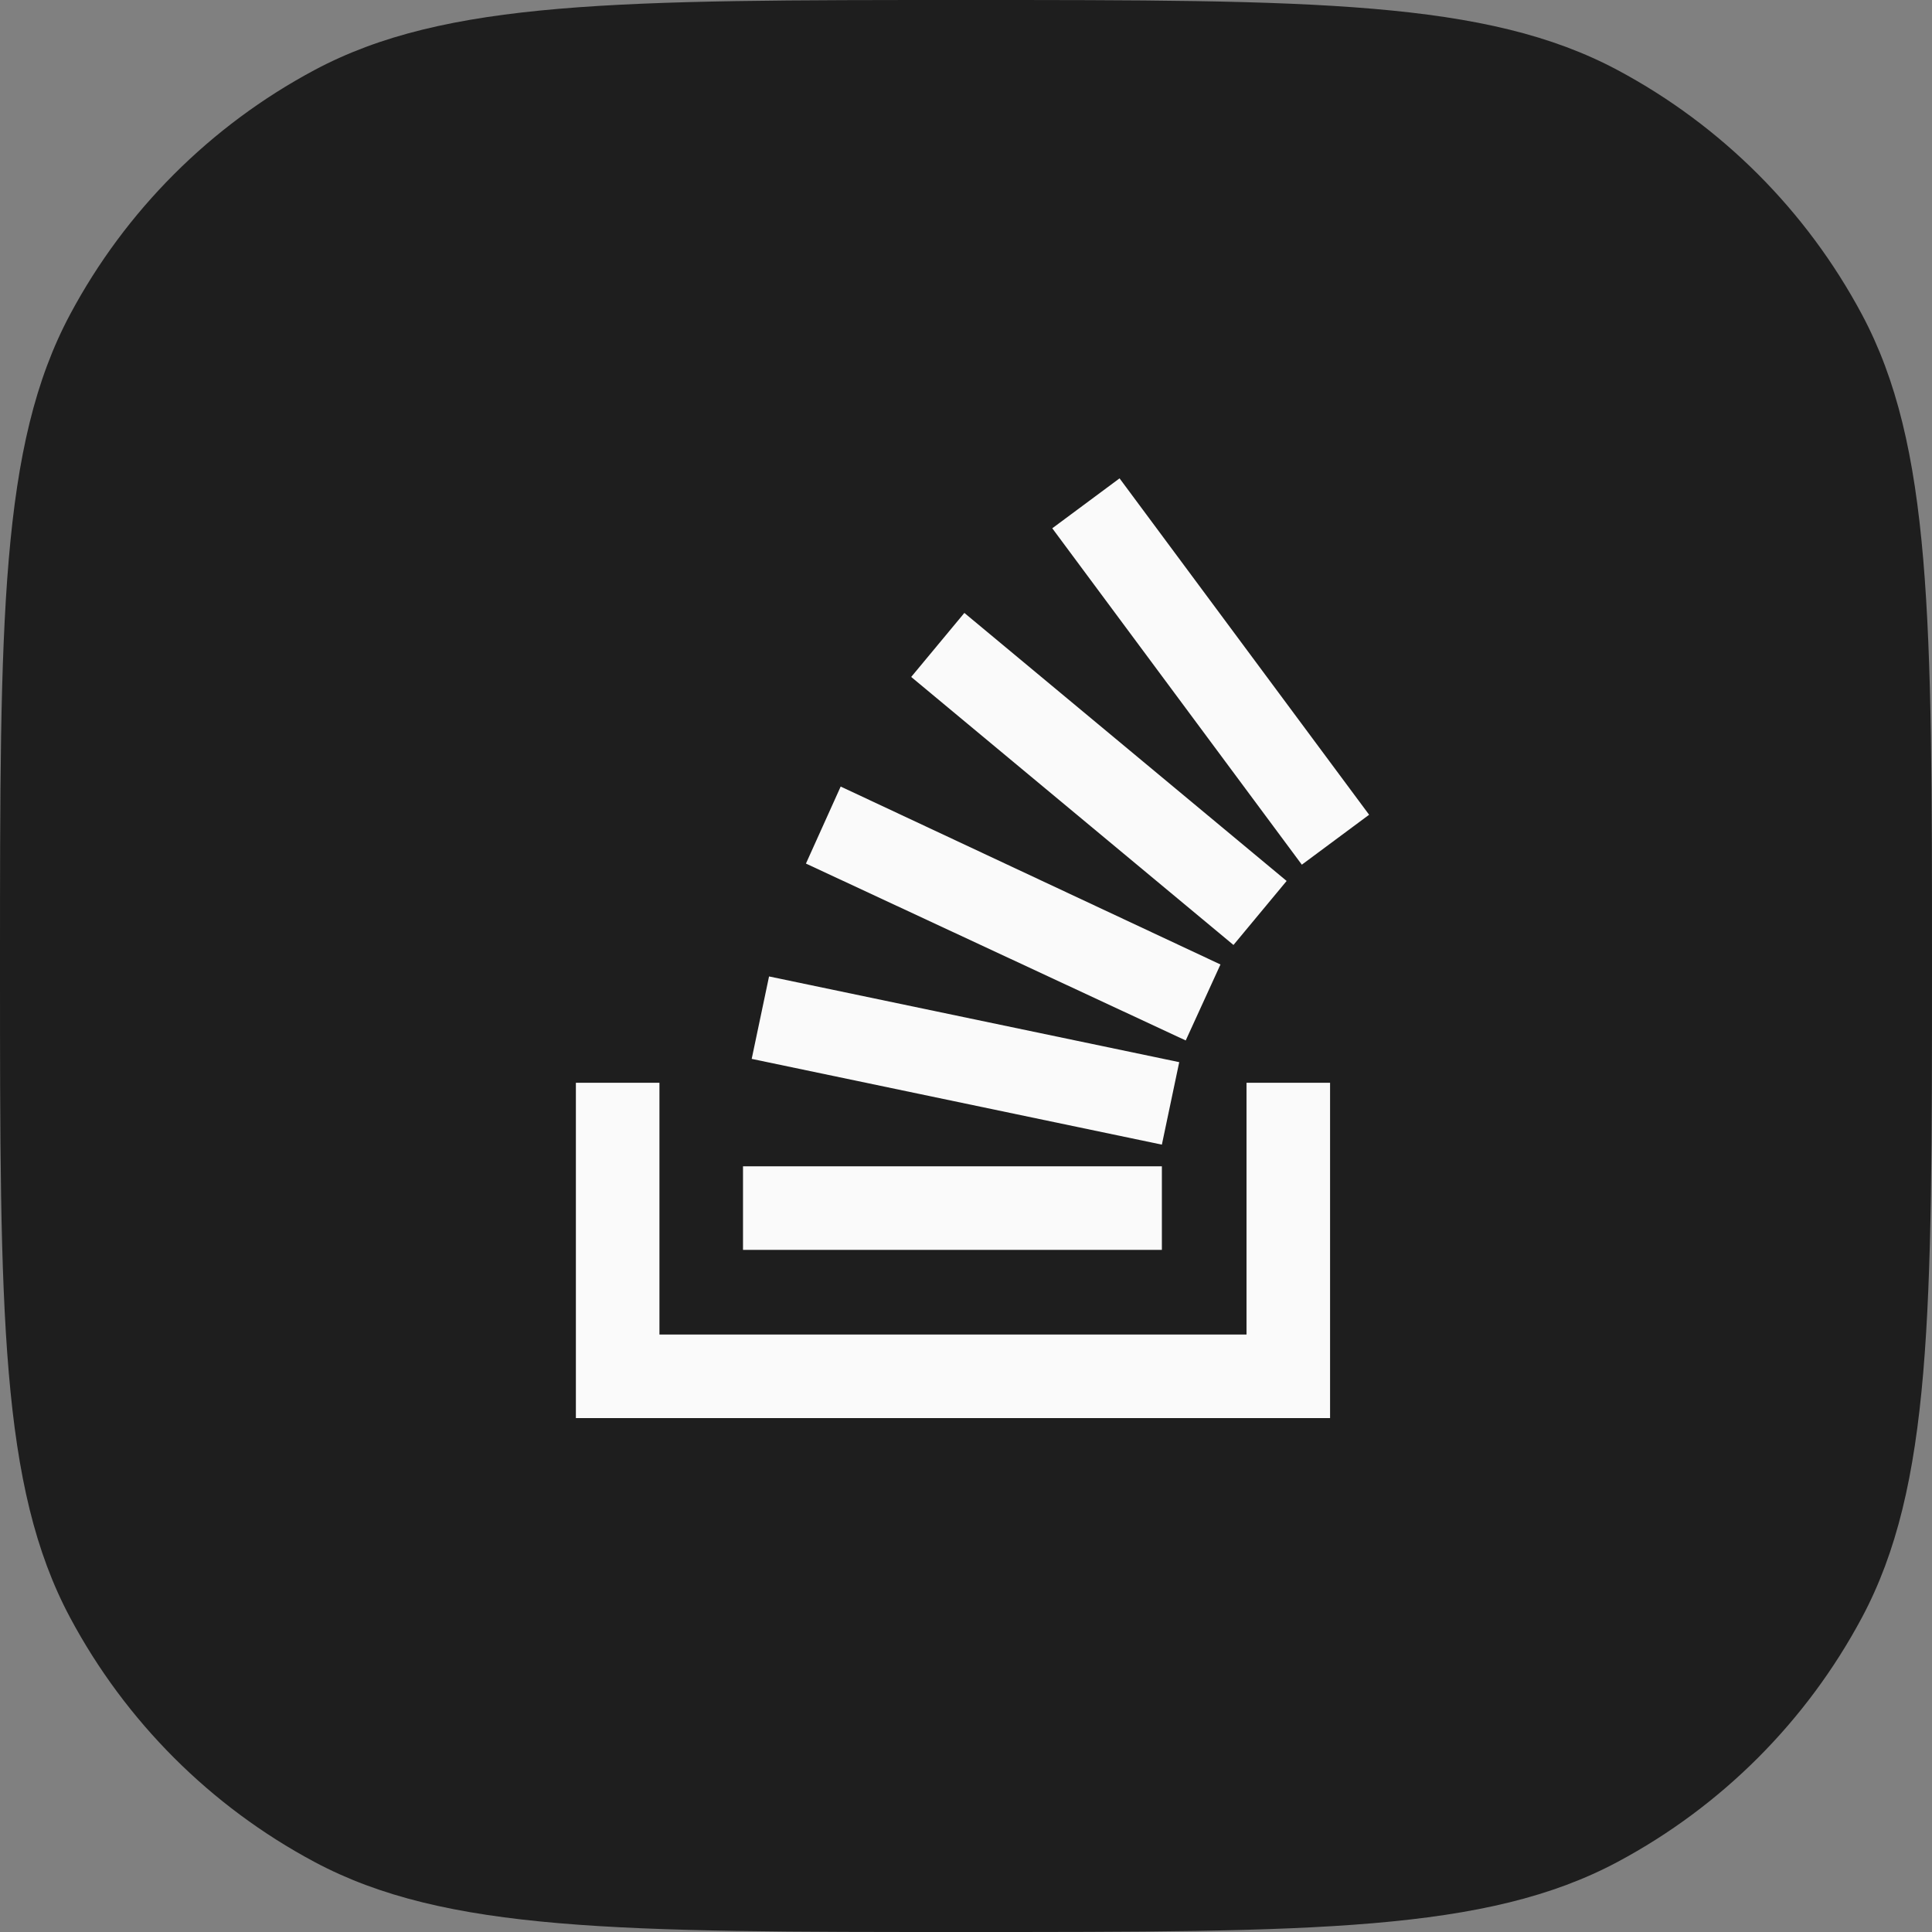 <svg width="52" height="52" viewBox="0 0 52 52" fill="none" xmlns="http://www.w3.org/2000/svg">
<rect x="0" y="0" width="52" height="52" fill="#808080" stroke="none"/>
<path d="M0 26C0 16.662 0 11.992 1.889 8.458C3.381 5.667 5.667 3.381 8.458 1.889C11.992 0 16.662 0 26 0C35.339 0 40.008 0 43.542 1.889C46.333 3.381 48.619 5.667 50.111 8.458C52 11.992 52 16.662 52 26C52 35.339 52 40.008 50.111 43.542C48.619 46.333 46.333 48.619 43.542 50.111C40.008 52 35.339 52 26 52C16.662 52 11.992 52 8.458 50.111C5.667 48.619 3.381 46.333 1.889 43.542C0 40.008 0 35.339 0 26Z" fill="#1E1E1E"/>
<path d="M33.55 35.919V29.143H35.799V38.168H15.5V29.143H17.749V35.919H33.55Z" fill="#FAFAFA"/>
<path d="M20.232 28.5L31.272 30.808L31.739 28.588L20.699 26.281L20.232 28.5ZM21.692 23.243L31.914 28.004L32.849 25.959L22.627 21.17L21.692 23.243ZM24.525 18.22L33.199 25.434L34.63 23.711L25.956 16.497L24.525 18.22ZM30.133 12.875L28.322 14.219L35.039 23.273L36.85 21.929L30.133 12.875ZM19.998 33.641H31.272V31.392H19.998V33.641Z" fill="#FAFAFA"/>
</svg>
